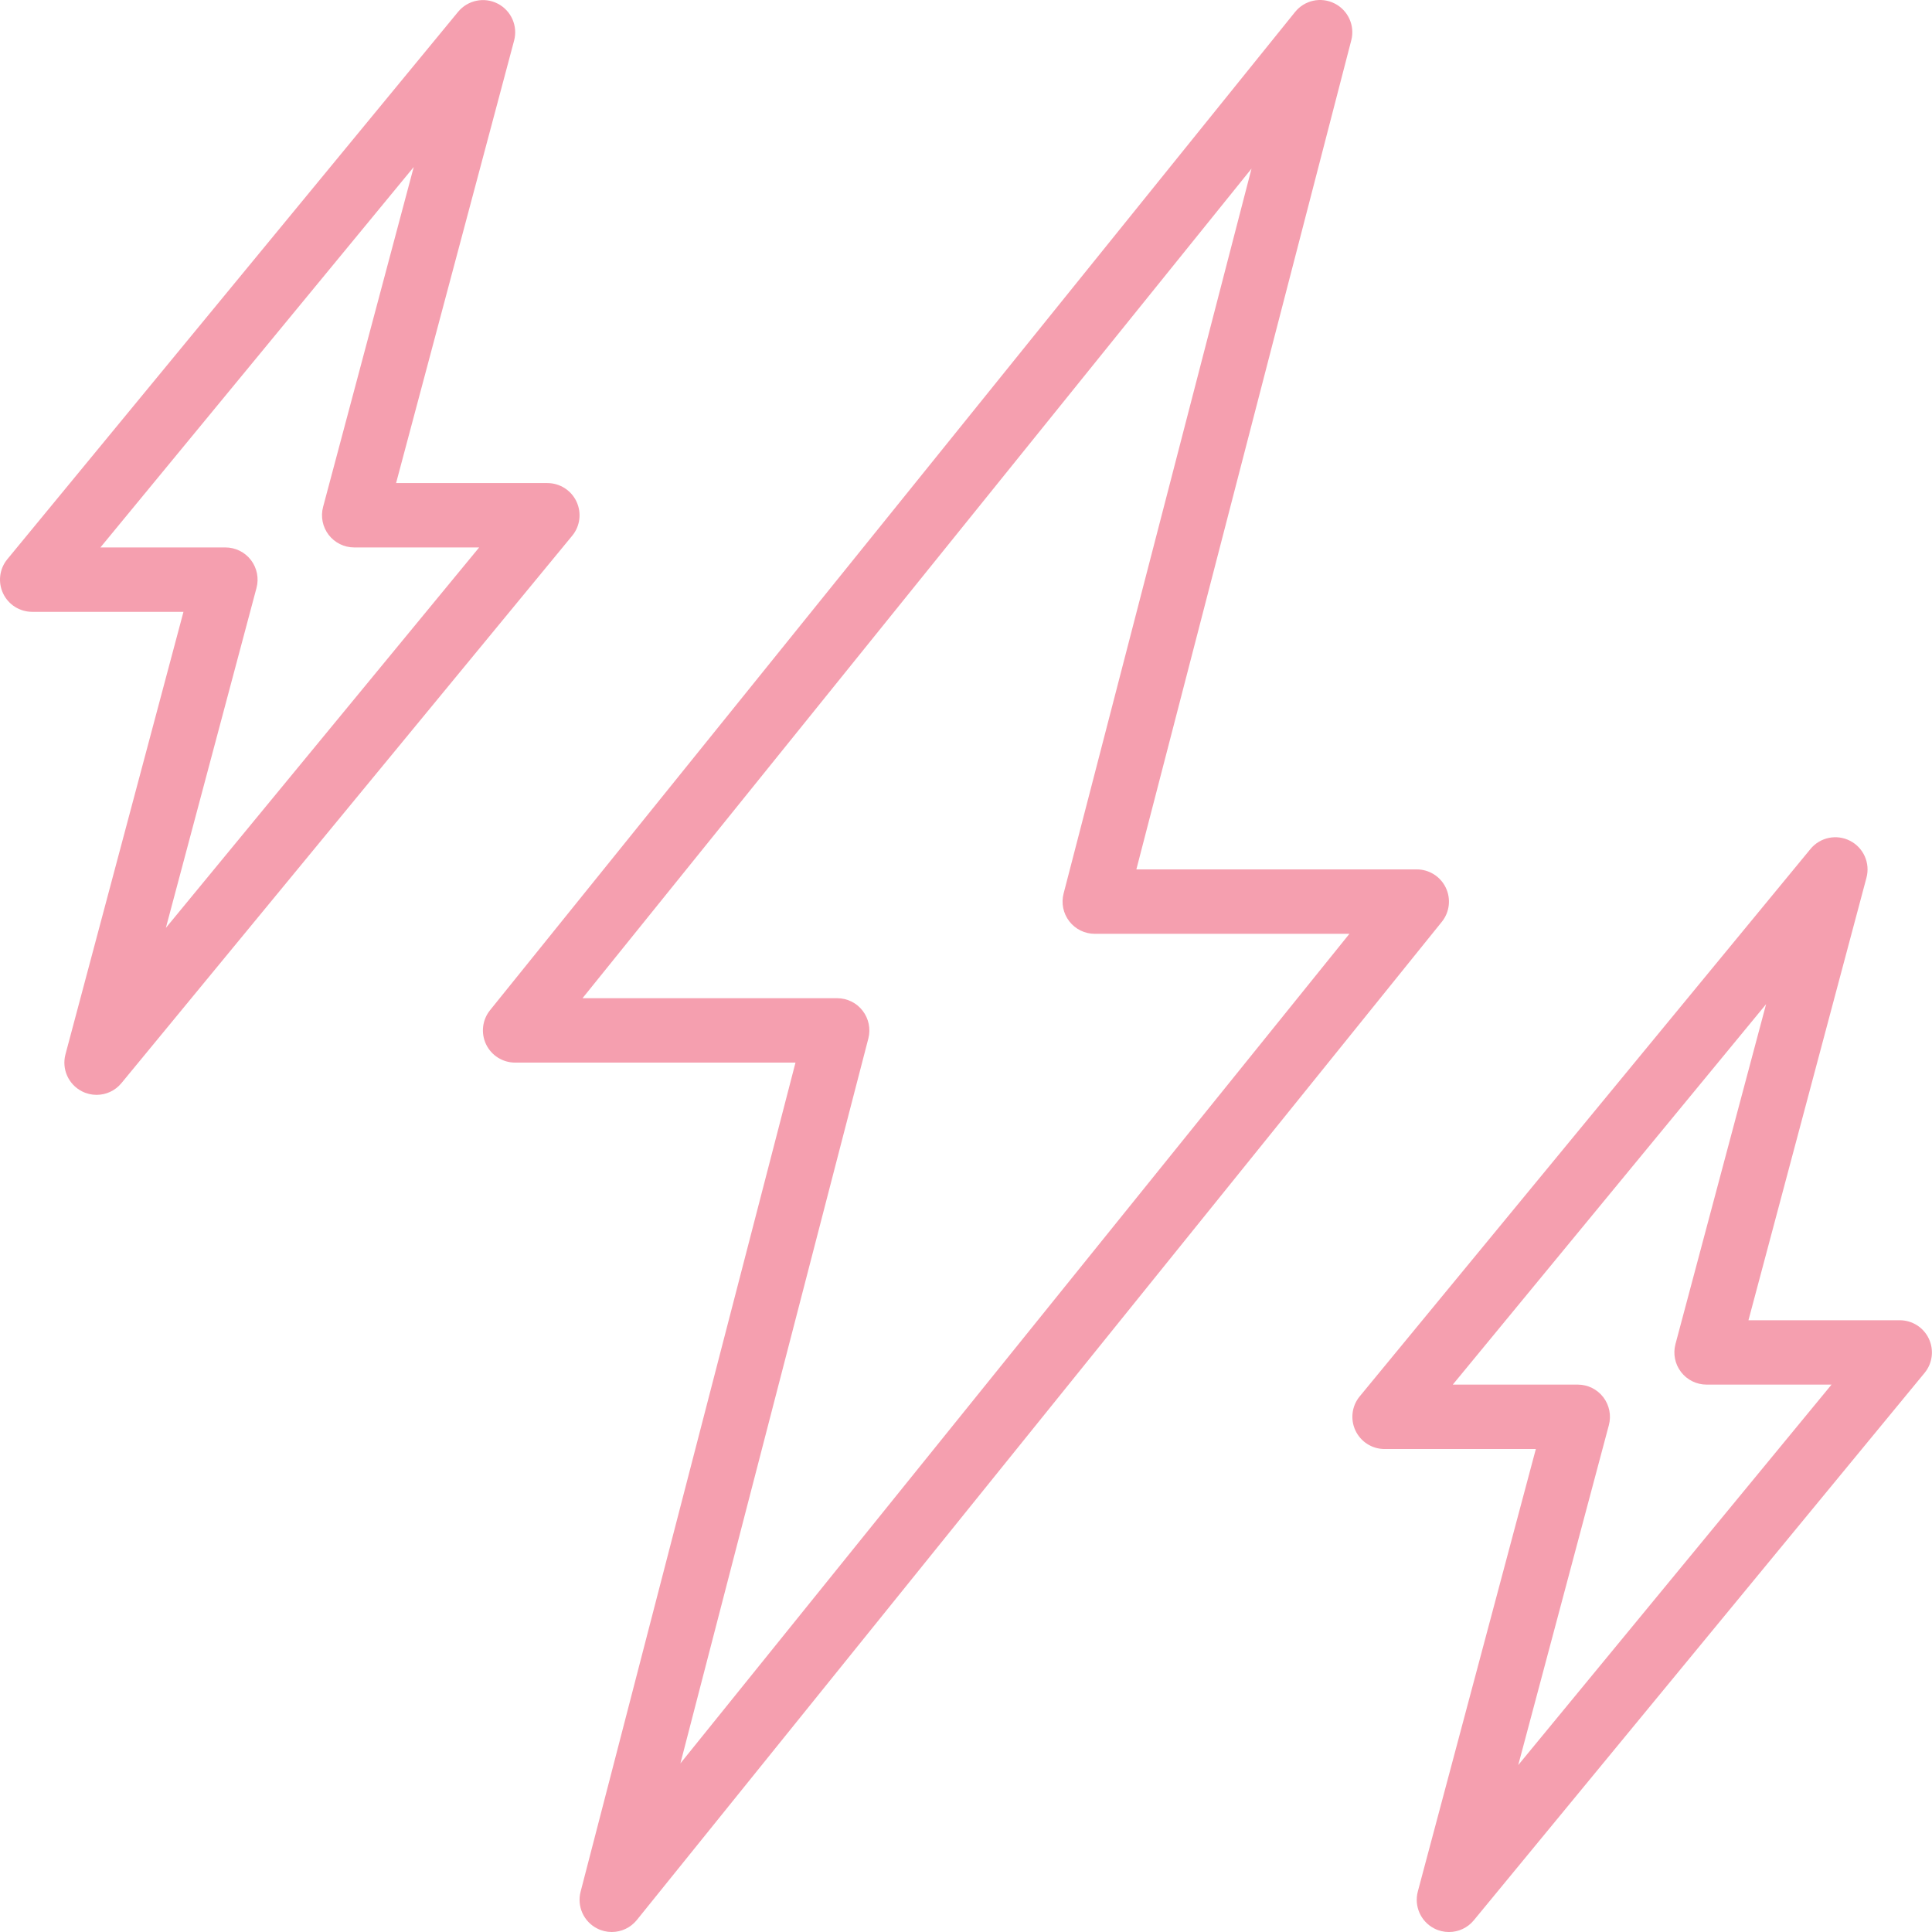 <svg width="79" height="79" viewBox="0 0 79 79" fill="none" xmlns="http://www.w3.org/2000/svg">
<path d="M59.119 36.298C58.901 35.841 58.438 35.55 57.932 35.55H46.466L55.254 1.648C55.41 1.048 55.125 0.42 54.572 0.142C54.016 -0.139 53.343 0.007 52.955 0.491L20.038 41.307C19.72 41.702 19.657 42.244 19.875 42.702C20.094 43.159 20.556 43.45 21.063 43.45H32.528L23.741 77.353C23.584 77.953 23.87 78.581 24.423 78.859C24.611 78.954 24.814 79 25.014 79C25.402 79 25.783 78.829 26.04 78.51L58.956 37.694C59.275 37.299 59.338 36.756 59.119 36.298ZM27.822 72.106L35.507 42.464C35.609 42.069 35.522 41.65 35.273 41.328C35.025 41.005 34.64 40.817 34.232 40.817H23.819L51.175 6.895L43.491 36.537C43.388 36.932 43.475 37.35 43.724 37.673C43.972 37.995 44.357 38.184 44.765 38.184H55.178L27.822 72.106Z" fill="#F59FAF"/>
<path d="M23.572 20.508C23.355 20.047 22.891 19.753 22.382 19.753H16.196L21.022 1.659C21.181 1.06 20.902 0.432 20.352 0.149C19.801 -0.135 19.127 0.006 18.733 0.482L0.3 22.866C-0.024 23.258 -0.091 23.803 0.126 24.264C0.343 24.725 0.807 25.018 1.316 25.018H7.502L2.677 43.112C2.517 43.712 2.796 44.34 3.347 44.623C3.538 44.721 3.744 44.769 3.948 44.769C4.333 44.769 4.708 44.602 4.965 44.29L23.398 21.906C23.722 21.514 23.789 20.968 23.572 20.508ZM6.782 37.942L10.488 24.042C10.594 23.647 10.509 23.225 10.261 22.9C10.012 22.576 9.626 22.385 9.216 22.385H4.106L16.918 6.829L13.211 20.729C13.106 21.124 13.19 21.545 13.439 21.87C13.688 22.194 14.074 22.385 14.483 22.385H19.593L6.782 37.942Z" fill="#F59FAF"/>
<path d="M78.871 54.74C78.654 54.279 78.19 53.985 77.681 53.985H71.495L76.32 35.891C76.48 35.292 76.201 34.664 75.65 34.381C75.1 34.097 74.426 34.236 74.032 34.714L55.599 57.098C55.275 57.49 55.208 58.035 55.425 58.496C55.642 58.957 56.106 59.251 56.615 59.251H62.801L57.975 77.344C57.816 77.944 58.095 78.572 58.645 78.855C58.836 78.954 59.043 79.001 59.247 79.001C59.632 79.001 60.007 78.834 60.264 78.522L78.697 56.138C79.021 55.746 79.088 55.2 78.871 54.74ZM62.081 72.174L65.787 58.274C65.892 57.879 65.808 57.457 65.559 57.132C65.311 56.808 64.925 56.617 64.515 56.617H59.405L72.216 41.061L68.51 54.961C68.405 55.356 68.489 55.777 68.738 56.102C68.987 56.426 69.373 56.617 69.782 56.617H74.892L62.081 72.174Z" fill="#F59FAF"/>
</svg>
